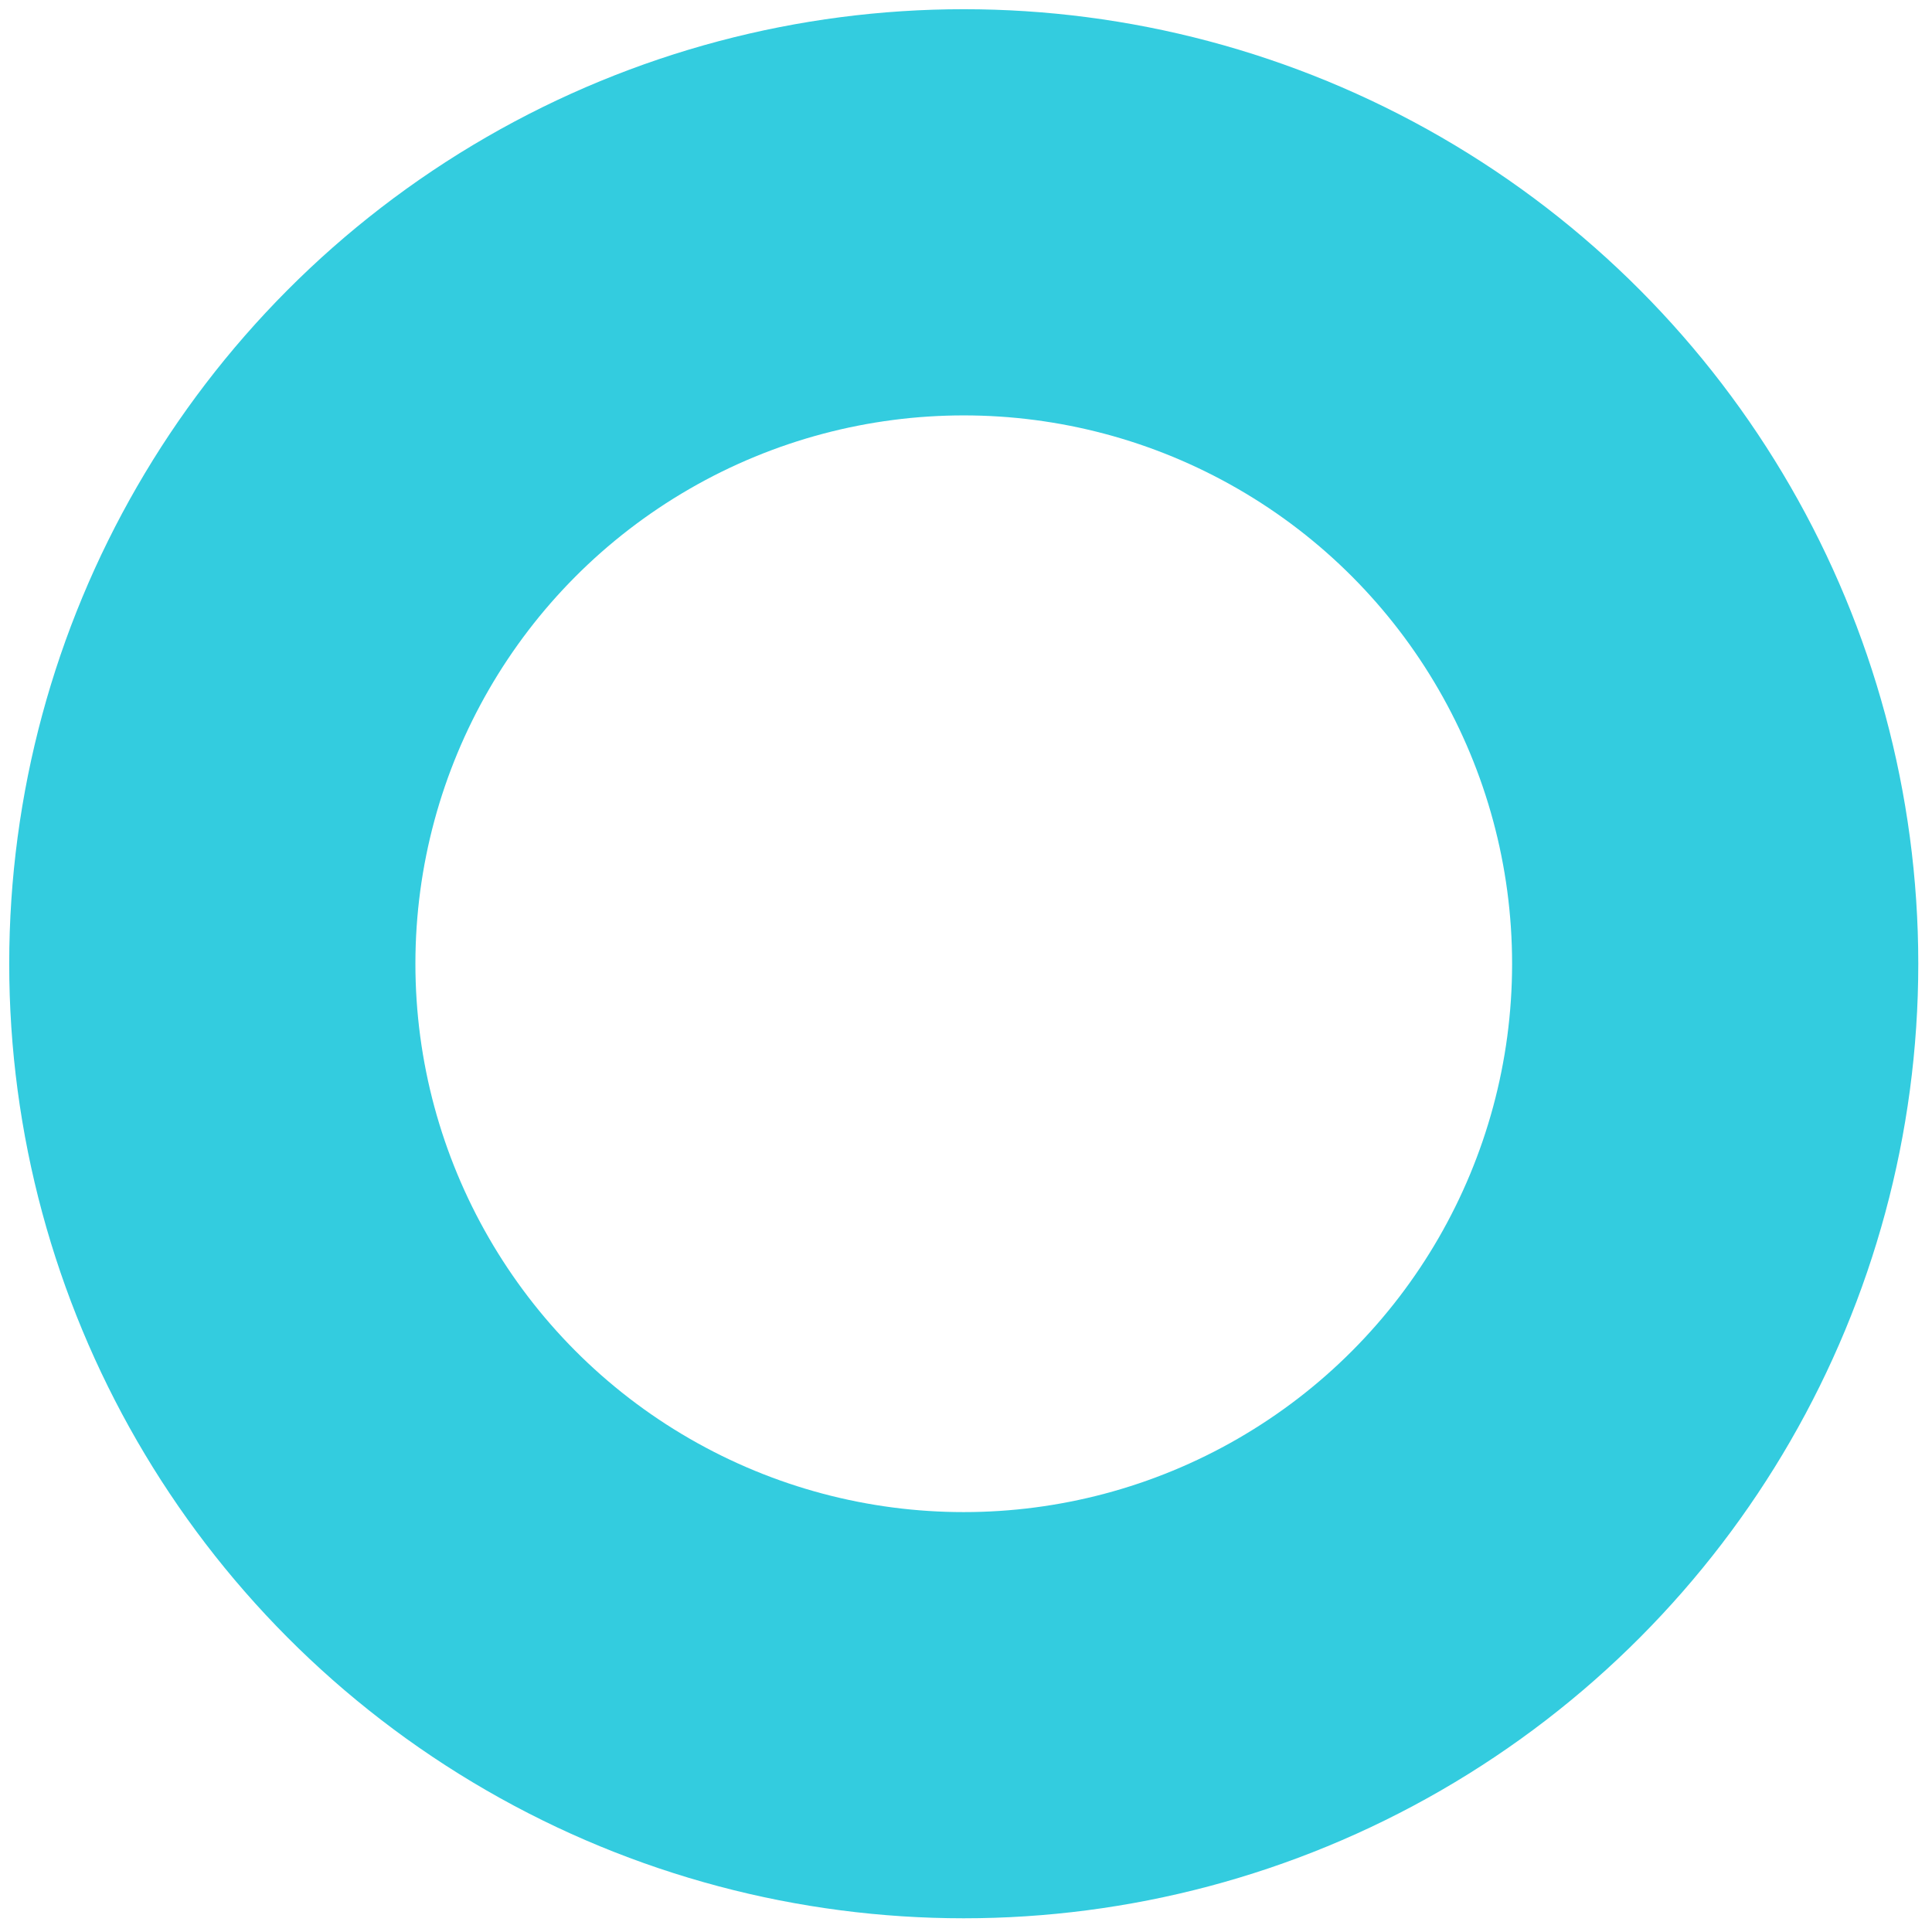 <svg width="91" height="91" viewBox="0 0 91 91" fill="none" xmlns="http://www.w3.org/2000/svg">
<circle opacity="0.8" cx="45.394" cy="45.394" r="35.394" stroke="#01bfd7" stroke-width="19.132" stroke-linecap="round" stroke-linejoin="bevel"/>
</svg>
